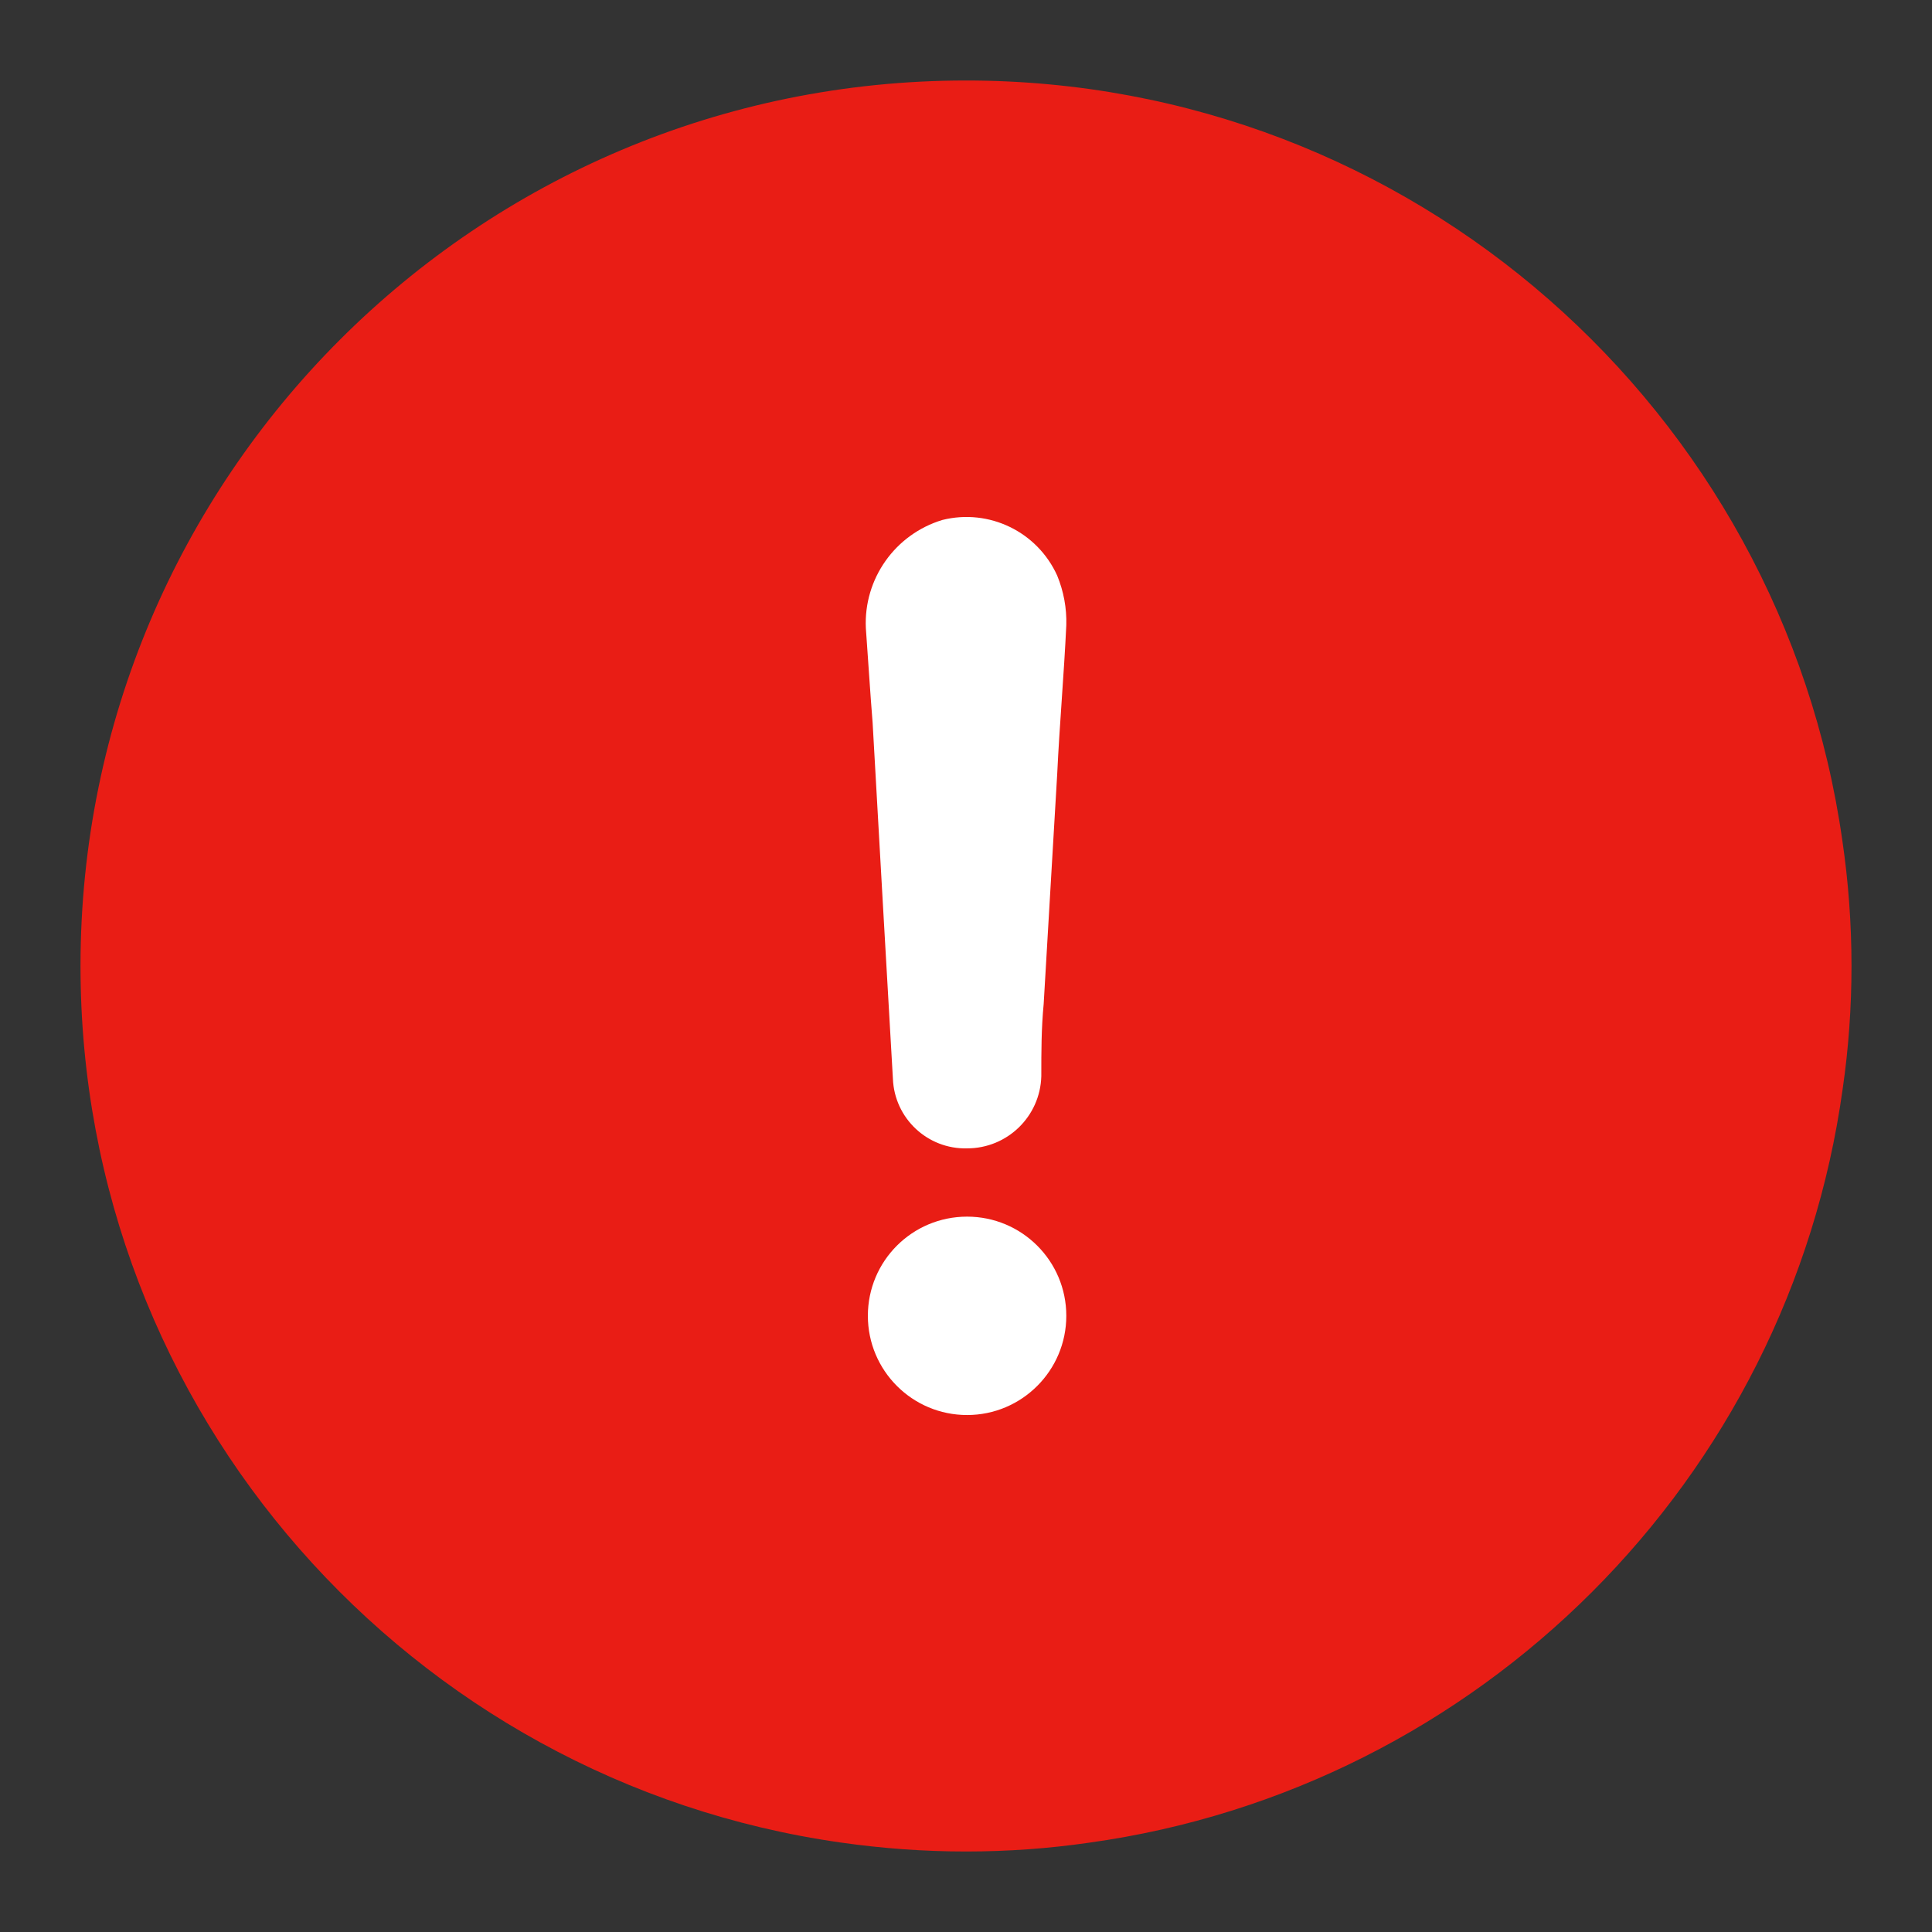 <?xml version="1.0" encoding="UTF-8"?>
<svg xmlns="http://www.w3.org/2000/svg" xmlns:xlink="http://www.w3.org/1999/xlink" width="48pt" height="48pt" viewBox="0 0 48 48" version="1.1">
<rect x="0" y="0" width="48" height="48" fill="#333333" stroke="none"/>
<g id="surface1">
<path style=" stroke:none;fill-rule:nonzero;fill:rgb(91.373%,11.373%,8.235%);fill-opacity:1;" d="M 45.781 27.051 C 45.926 26.055 46 25.035 46 24 C 46 22.941 45.922 21.902 45.773 20.887 C 44.262 10.211 35.094 2 24 2 C 11.848 2 2 11.848 2 24 C 2 35.094 10.211 44.262 20.887 45.777 C 21.902 45.922 22.941 46 24 46 C 25.039 46 26.059 45.926 27.059 45.781 C 36.762 44.434 44.438 36.758 45.781 27.051 Z M 45.781 27.051 "/>
<path style=" stroke:none;fill-rule:nonzero;fill:rgb(100%,100%,100%);fill-opacity:1;" d="M 24.027 30.227 C 22.664 30.227 21.562 31.328 21.562 32.691 C 21.562 34.051 22.664 35.156 24.027 35.156 C 25.387 35.156 26.492 34.051 26.492 32.691 C 26.492 31.328 25.387 30.227 24.027 30.227 Z M 24.027 30.227 "/>
<path style=" stroke:none;fill-rule:nonzero;fill:rgb(100%,100%,100%);fill-opacity:1;" d="M 23.414 12.918 C 22.238 13.273 21.453 14.383 21.512 15.609 C 21.57 16.395 21.617 17.18 21.68 17.957 C 21.848 20.926 22.012 23.836 22.184 26.801 C 22.223 27.785 23.043 28.555 24.027 28.531 C 25.027 28.531 25.844 27.738 25.871 26.738 C 25.871 26.125 25.871 25.562 25.93 24.941 C 26.039 23.039 26.156 21.137 26.266 19.23 C 26.324 18 26.434 16.766 26.492 15.531 C 26.504 15.109 26.426 14.691 26.266 14.301 C 25.773 13.211 24.574 12.629 23.414 12.918 Z M 23.414 12.918 "/>
</g>
</svg>
